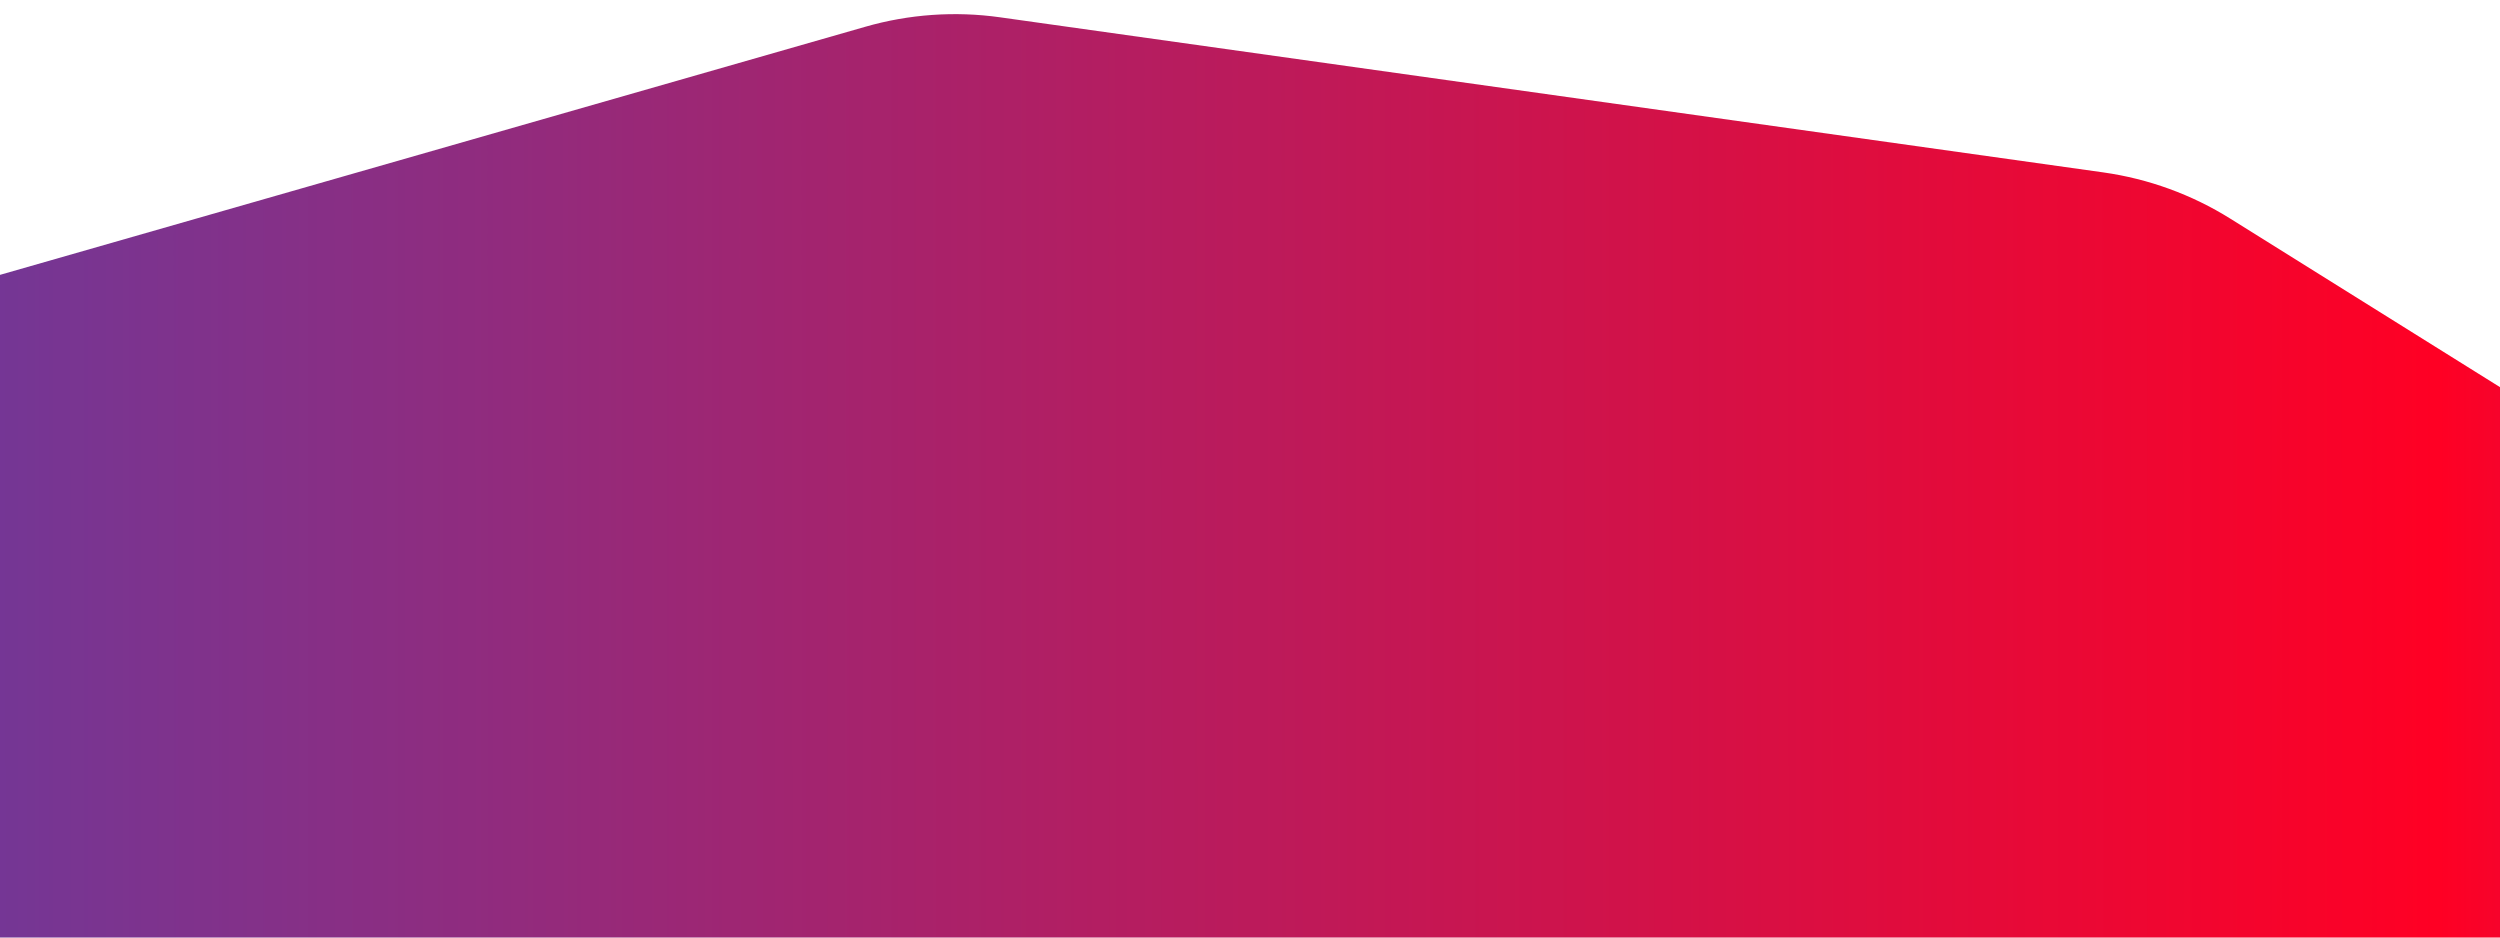 <svg id="OBJECTS" xmlns="http://www.w3.org/2000/svg" x="0px" y="0px" viewBox="0 0 1920 720" preserveAspectRatio="none"><linearGradient id="SVGID_1_" gradientUnits="userSpaceOnUse" x1="2741.487" y1="2717.352" x2="-1771.344" y2="1921.618" gradientTransform="matrix(0.985 -0.174 0.174 0.985 11.342 105.84)"><stop offset="0" style="stop-color:#0d5fe9"></stop><stop offset="0.286" style="stop-color:#ff0024"></stop><stop offset="1" style="stop-color:#0d5fe9"></stop></linearGradient><path class="st0" style="fill:url(#SVGID_1_);" d="M-1381.2,2764.3l320.5,793.3c13.1,32.5,32.9,61.8,58.1,86.2l615.4,594.3c25.2,24.3,55.2,43.1,88.2,55.1
l804,292.6c32.9,12,68,16.9,102.9,14.5l853.5-59.7c34.9-2.4,69-12.2,99.9-28.7l755.4-401.7c30.9-16.4,58.1-39.2,79.6-66.8
l526.7-674.2c21.6-27.6,37.1-59.4,45.6-93.4l207-830.1c8.5-34,9.7-69.4,3.6-103.9l-148.6-842.6c-6.1-34.5-19.4-67.3-38.9-96.4
l-478.4-709.3c-19.6-29-45.1-53.6-74.8-72.2L1713,168c-29.7-18.6-63-30.7-97.7-35.6L768.1,13.3c-34.7-4.9-70-2.4-103.7,7.3
L-158,256.4c-33.7,9.7-64.9,26.3-91.8,48.8l-655.4,549.9c-26.8,22.5-48.6,50.4-64,81.9l-375,769c-15.4,31.5-23.9,65.9-25.1,100.9
l-29.9,855C-1400.5,2696.9-1394.3,2731.8-1381.2,2764.3z"></path></svg>